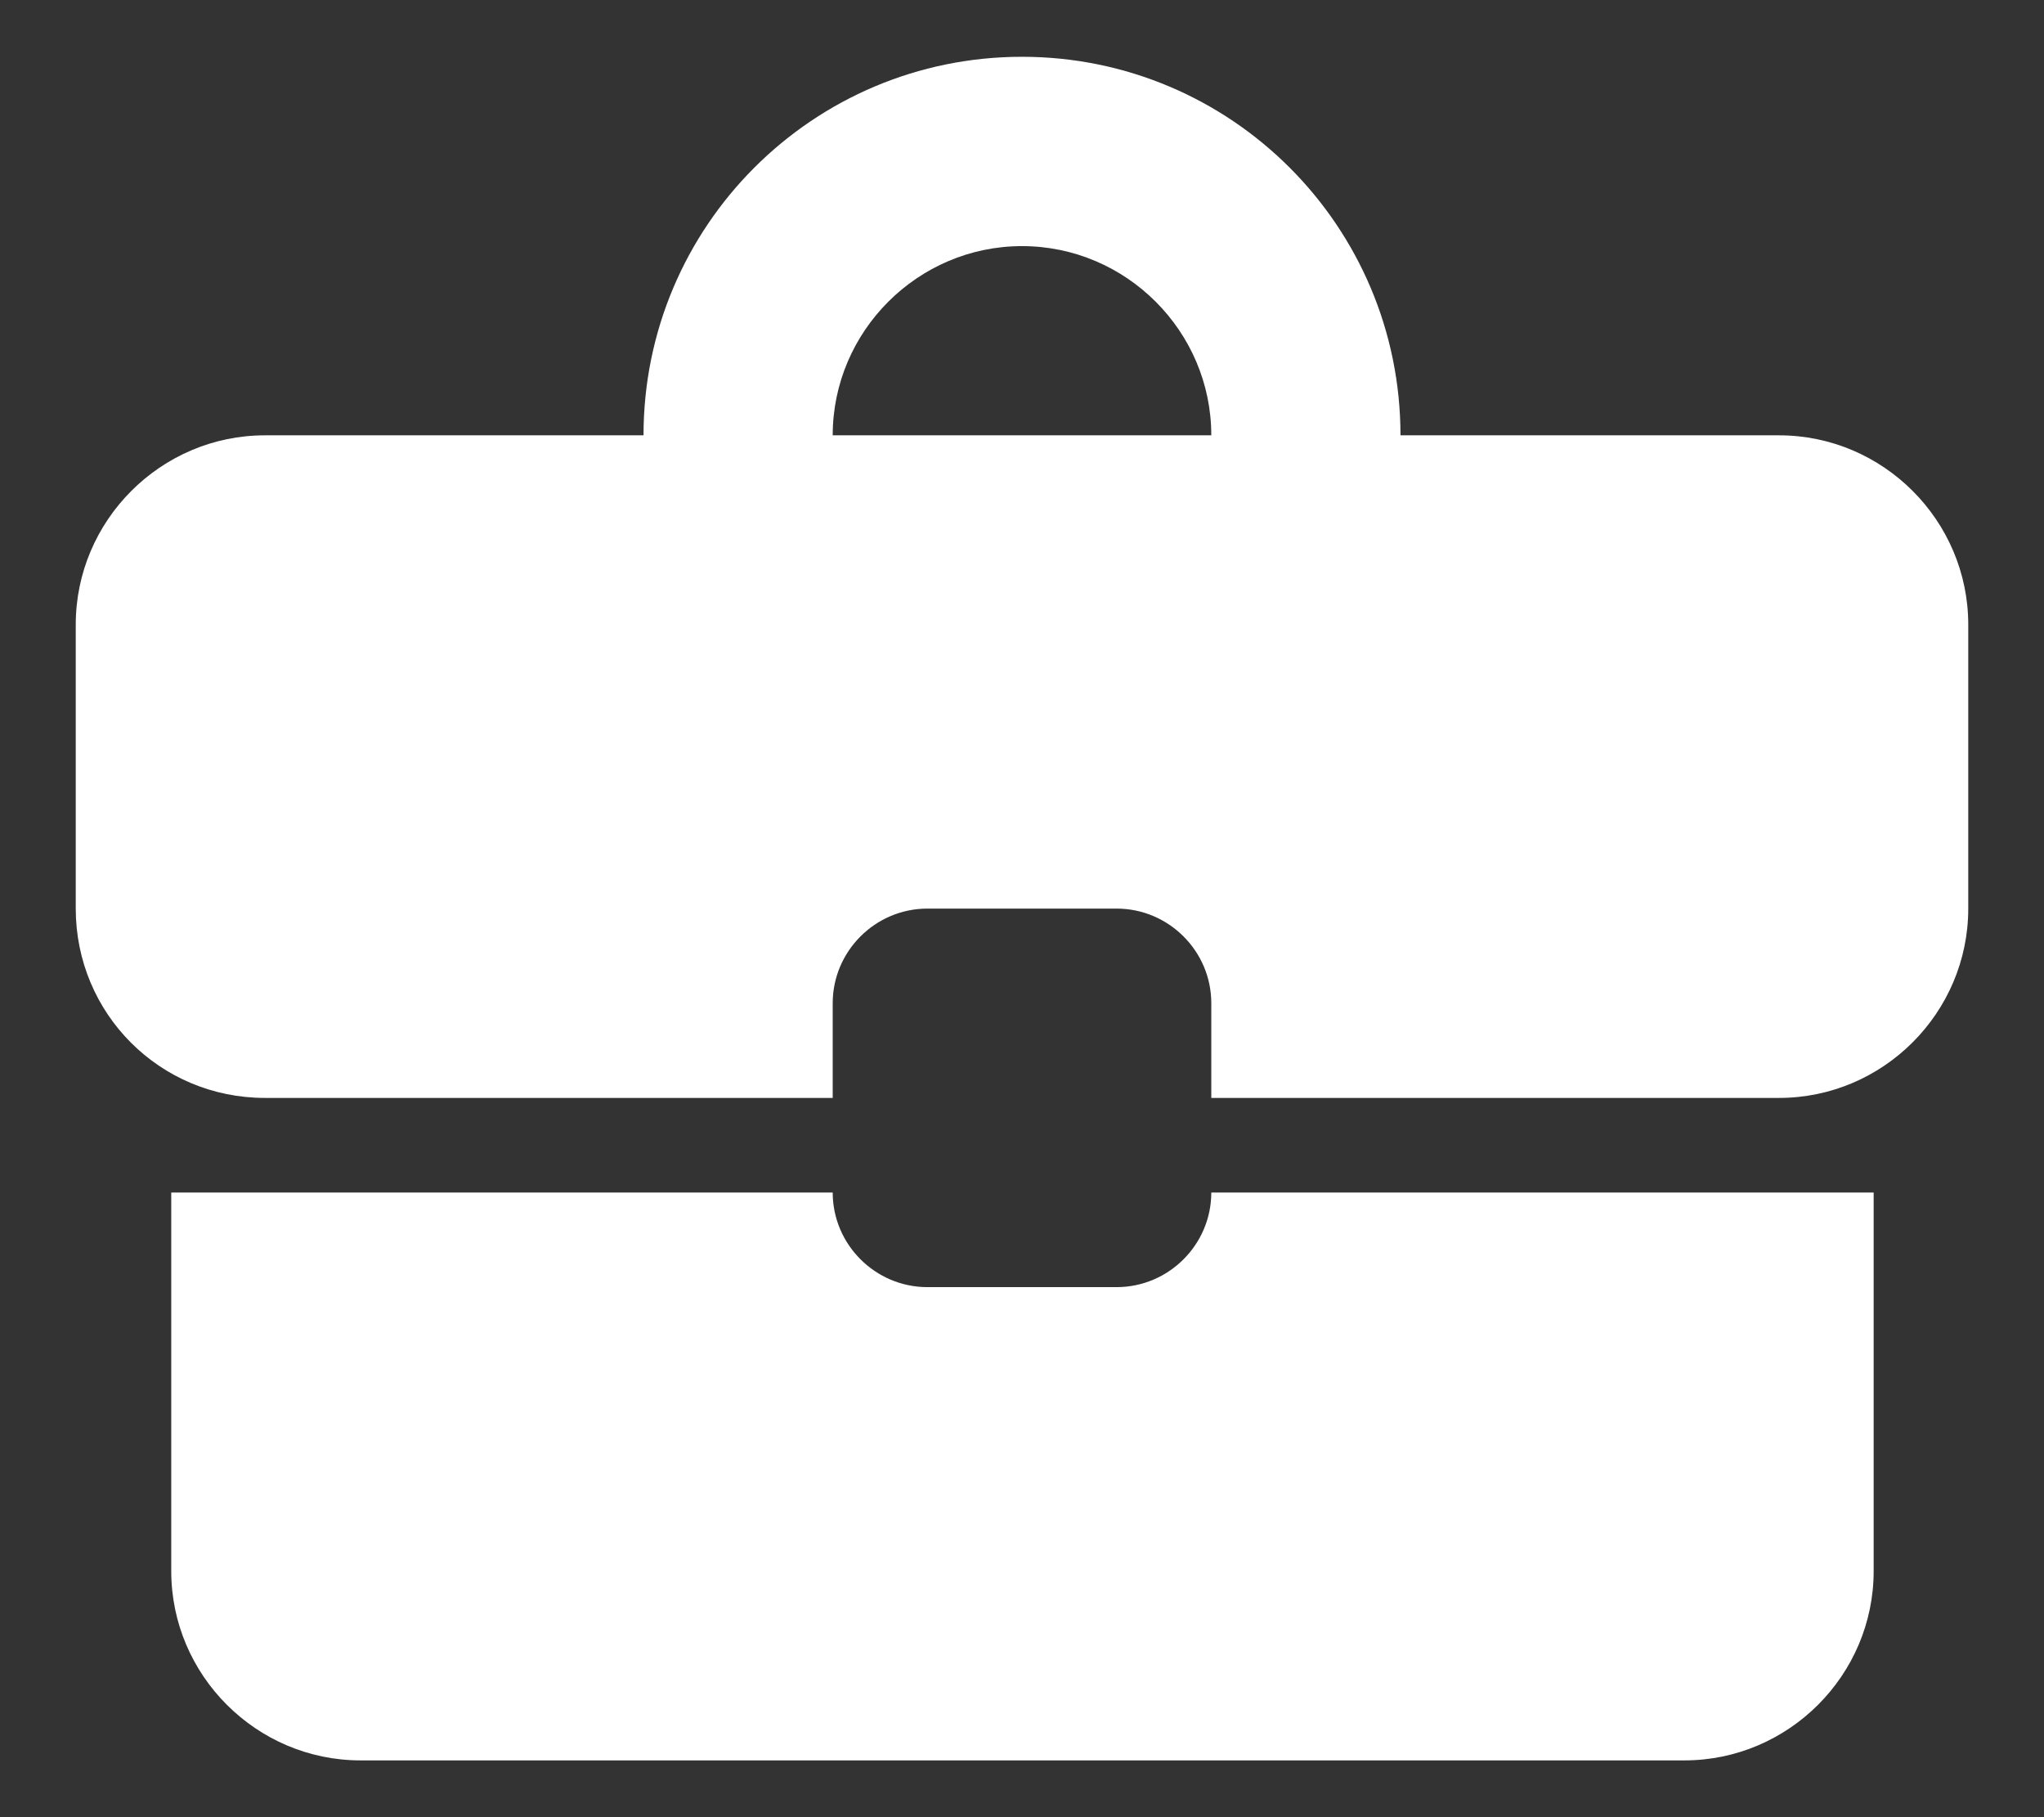 <svg width="18" height="16" viewBox="0 0 18 16" fill="none" xmlns="http://www.w3.org/2000/svg">
<rect x="0" y="0" width="18" height="16" fill="#333333" stroke="none"/>
<path d="M9.833 11.333H8.167C7.708 11.333 7.333 10.958 7.333 10.5H1.508V13.833C1.508 14.75 2.258 15.5 3.175 15.5H14.833C15.75 15.5 16.5 14.75 16.5 13.833V10.5H10.667C10.667 10.958 10.292 11.333 9.833 11.333ZM15.667 3.833H12.333C12.333 1.992 10.842 0.5 9 0.5C7.158 0.5 5.667 1.992 5.667 3.833H2.333C1.417 3.833 0.667 4.583 0.667 5.5V8C0.667 8.925 1.408 9.667 2.333 9.667H7.333V8.833C7.333 8.375 7.708 8 8.167 8H9.833C10.292 8 10.667 8.375 10.667 8.833V9.667H15.667C16.583 9.667 17.333 8.917 17.333 8V5.5C17.333 4.583 16.583 3.833 15.667 3.833ZM7.333 3.833C7.333 2.917 8.083 2.167 9 2.167C9.917 2.167 10.667 2.917 10.667 3.833H7.325H7.333Z" fill="white"/>
</svg>
